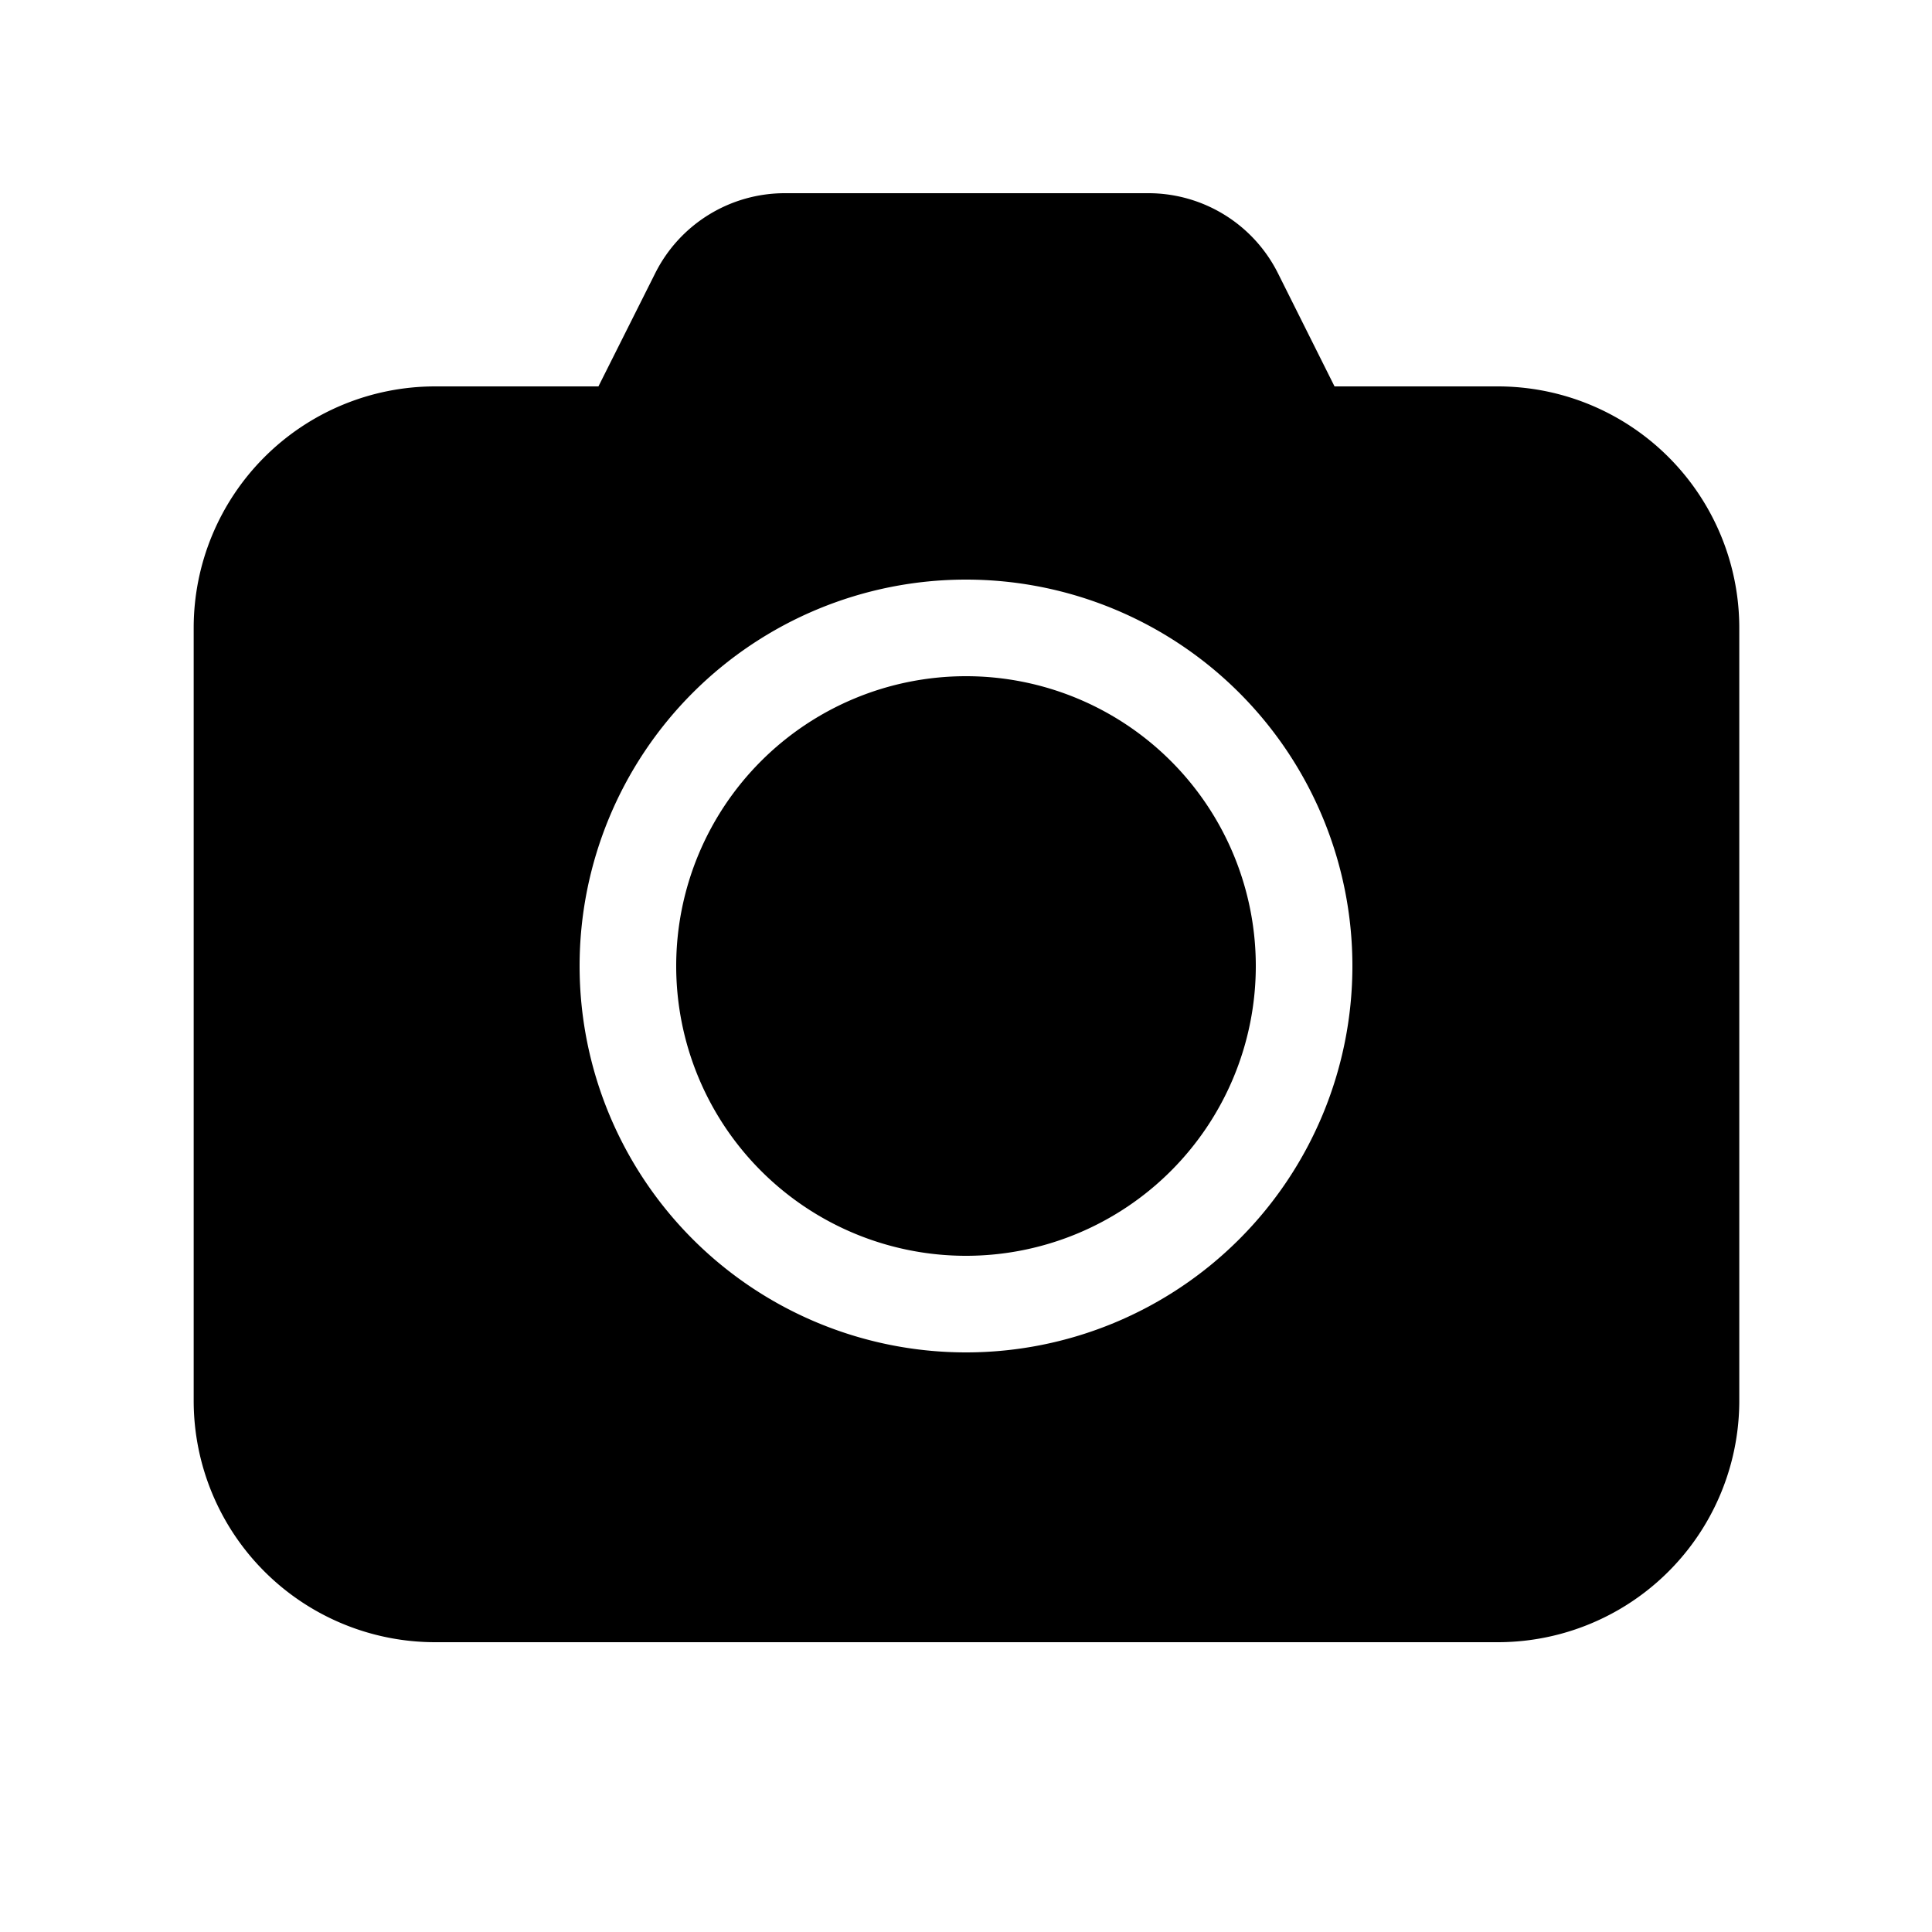 <svg xmlns="http://www.w3.org/2000/svg" xmlns:xlink="http://www.w3.org/1999/xlink" width="20" height="20" viewBox="0 0 20 20"><path fill="currentColor" d="M7 10a3 3 0 1 1 6 0a3 3 0 0 1-6 0Zm-.216-7.174A1.5 1.5 0 0 1 8.124 2h3.764a1.5 1.5 0 0 1 1.342.83L13.815 4h1.69a2.5 2.5 0 0 1 2.5 2.5v8a2.5 2.5 0 0 1-2.5 2.5h-11a2.5 2.5 0 0 1-2.5-2.5v-8a2.5 2.5 0 0 1 2.5-2.5h1.69l.589-1.174ZM10 6a4 4 0 1 0 0 8a4 4 0 0 0 0-8Z"/></svg>